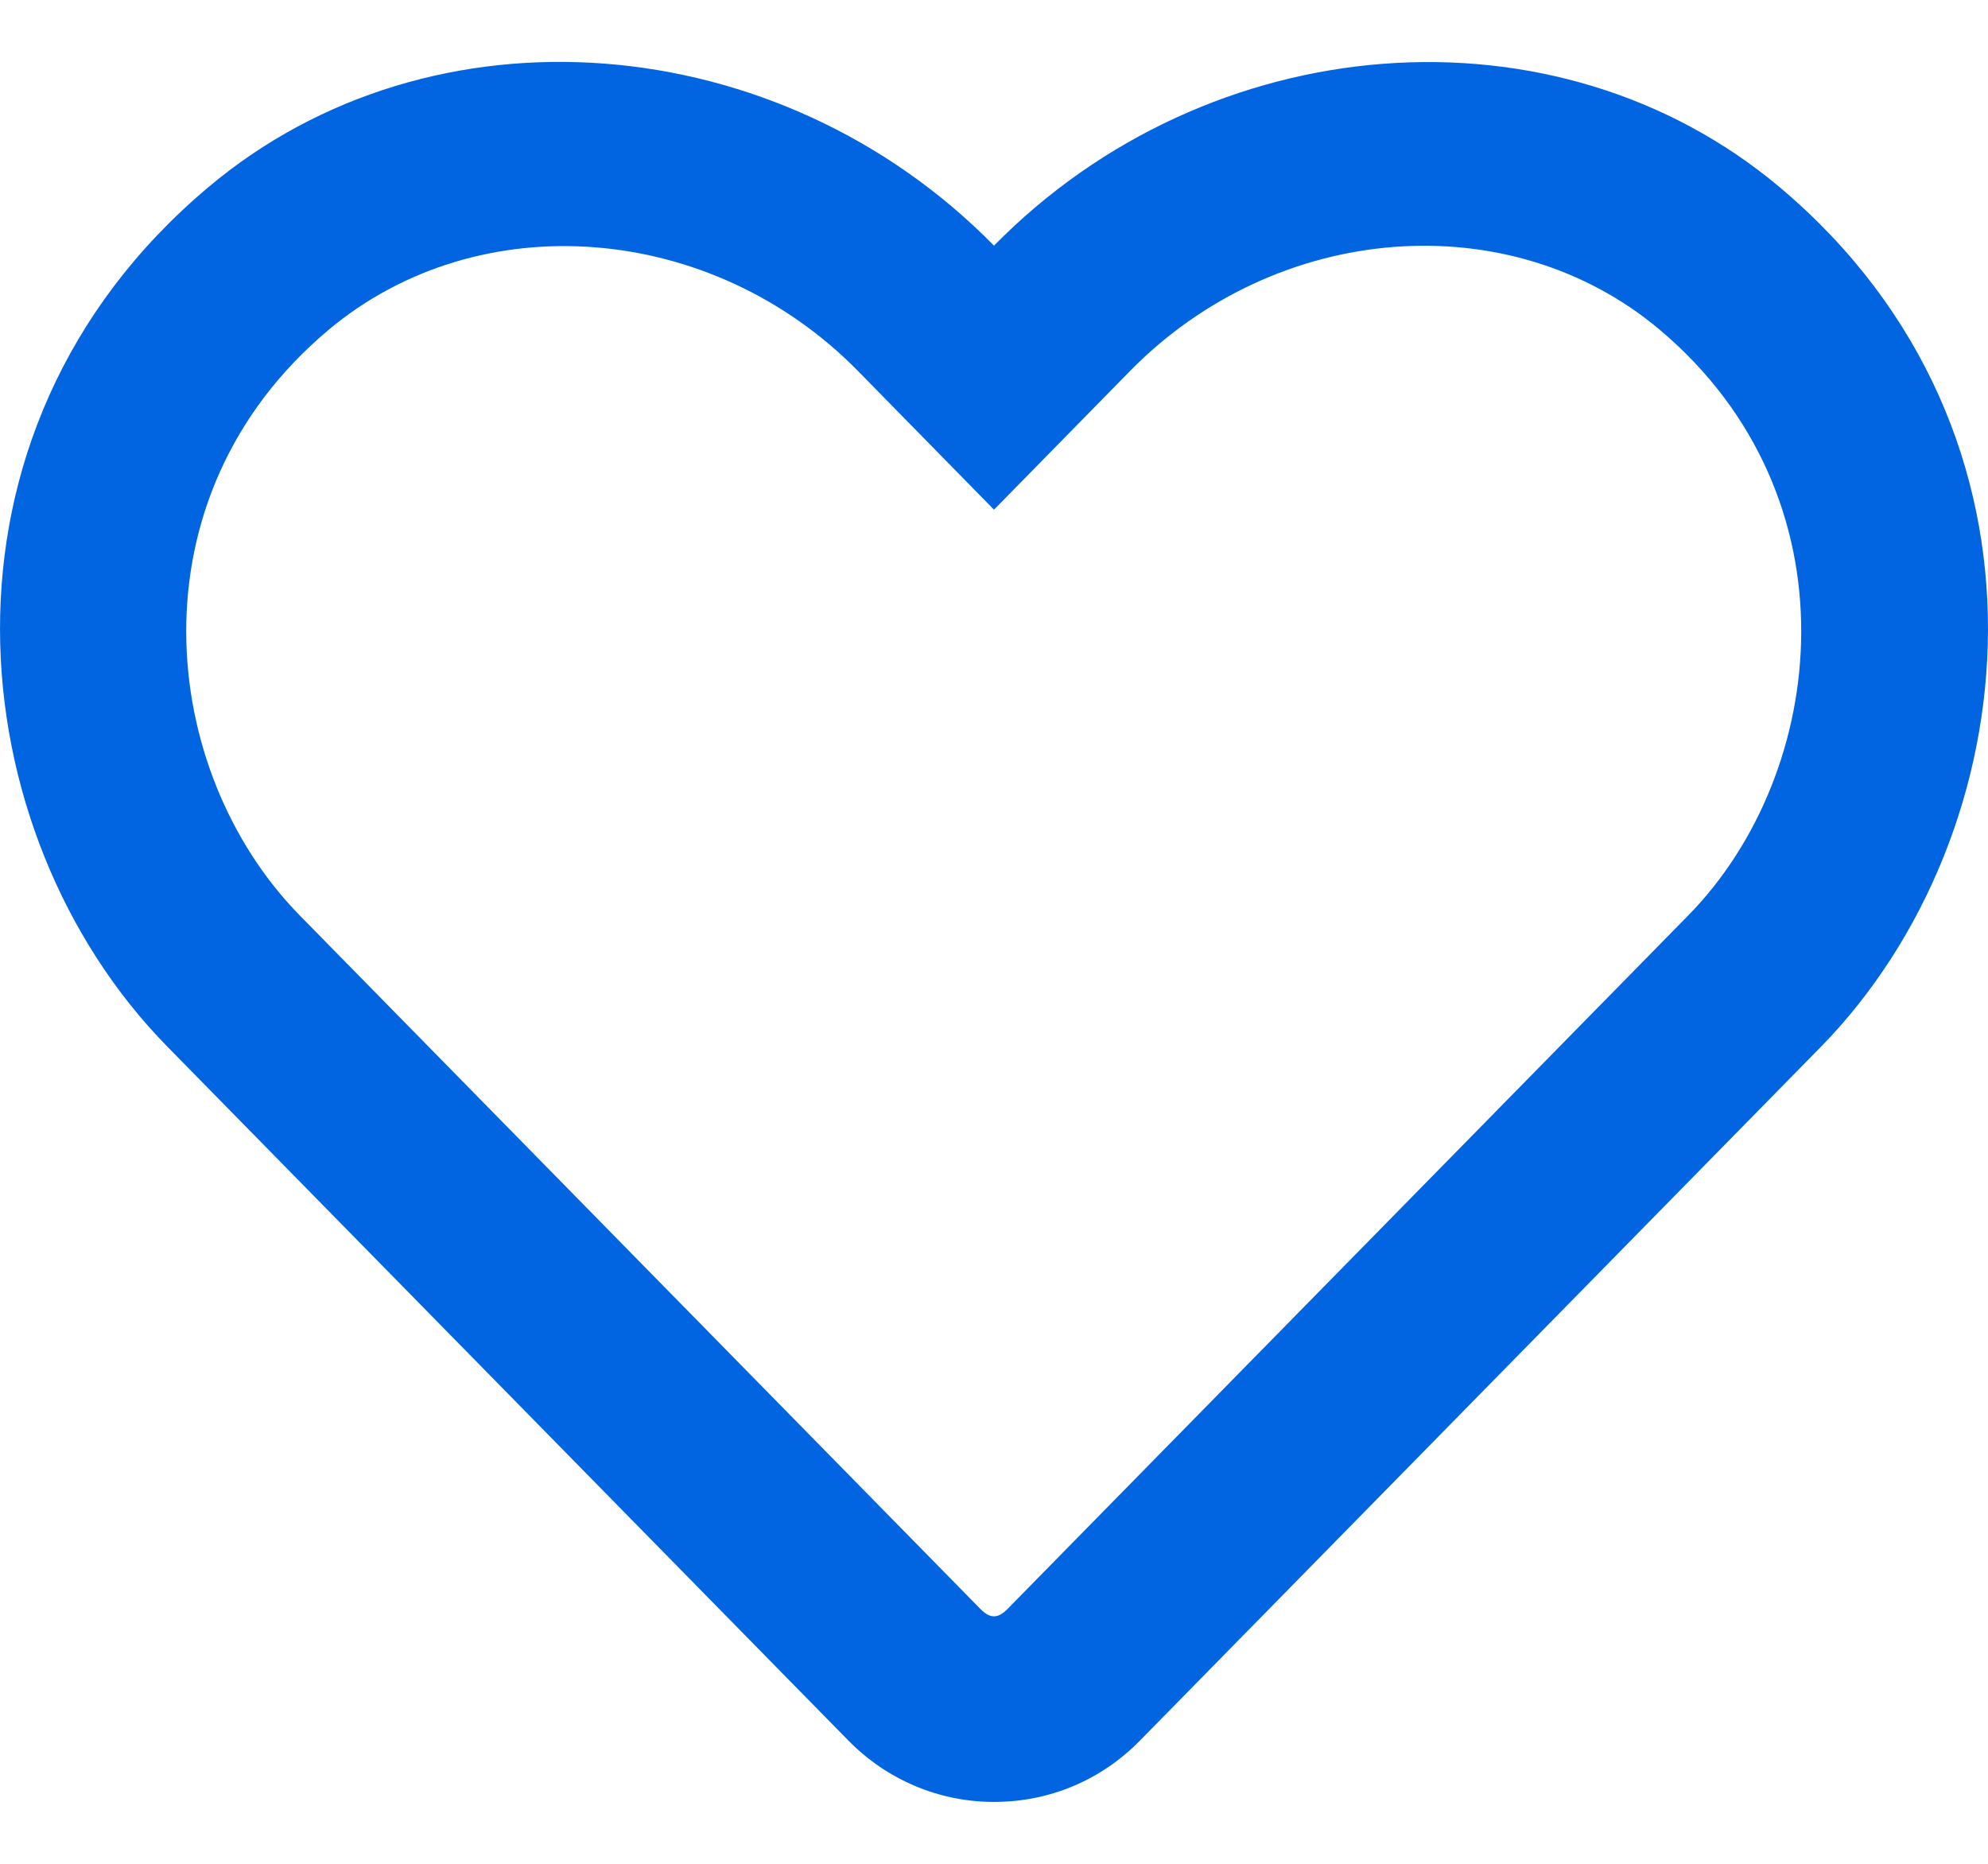 <svg width="32" height="30" viewBox="0 0 32 30" fill="none" xmlns="http://www.w3.org/2000/svg">
 <path  d= "M28.65 3.016C25.038 -0.021 19.456 0.435 16 3.954C12.544 0.435 6.963 -0.027 3.35 3.016C-1.35 6.973 -0.662 13.423 2.688 16.841L13.65 28.01C14.275 28.648 15.113 29.004 16 29.004C16.894 29.004 17.725 28.654 18.35 28.016L29.312 16.848C32.656 13.429 33.356 6.979 28.65 3.016ZM27.175 14.735L16.212 25.904C16.062 26.054 15.938 26.054 15.787 25.904L4.825 14.735C2.544 12.41 2.081 8.01 5.281 5.316C7.713 3.273 11.463 3.579 13.812 5.973L16 8.204L18.188 5.973C20.55 3.566 24.3 3.273 26.719 5.31C29.913 8.004 29.438 12.429 27.175 14.735Z" fill="#0165E1" /></svg>